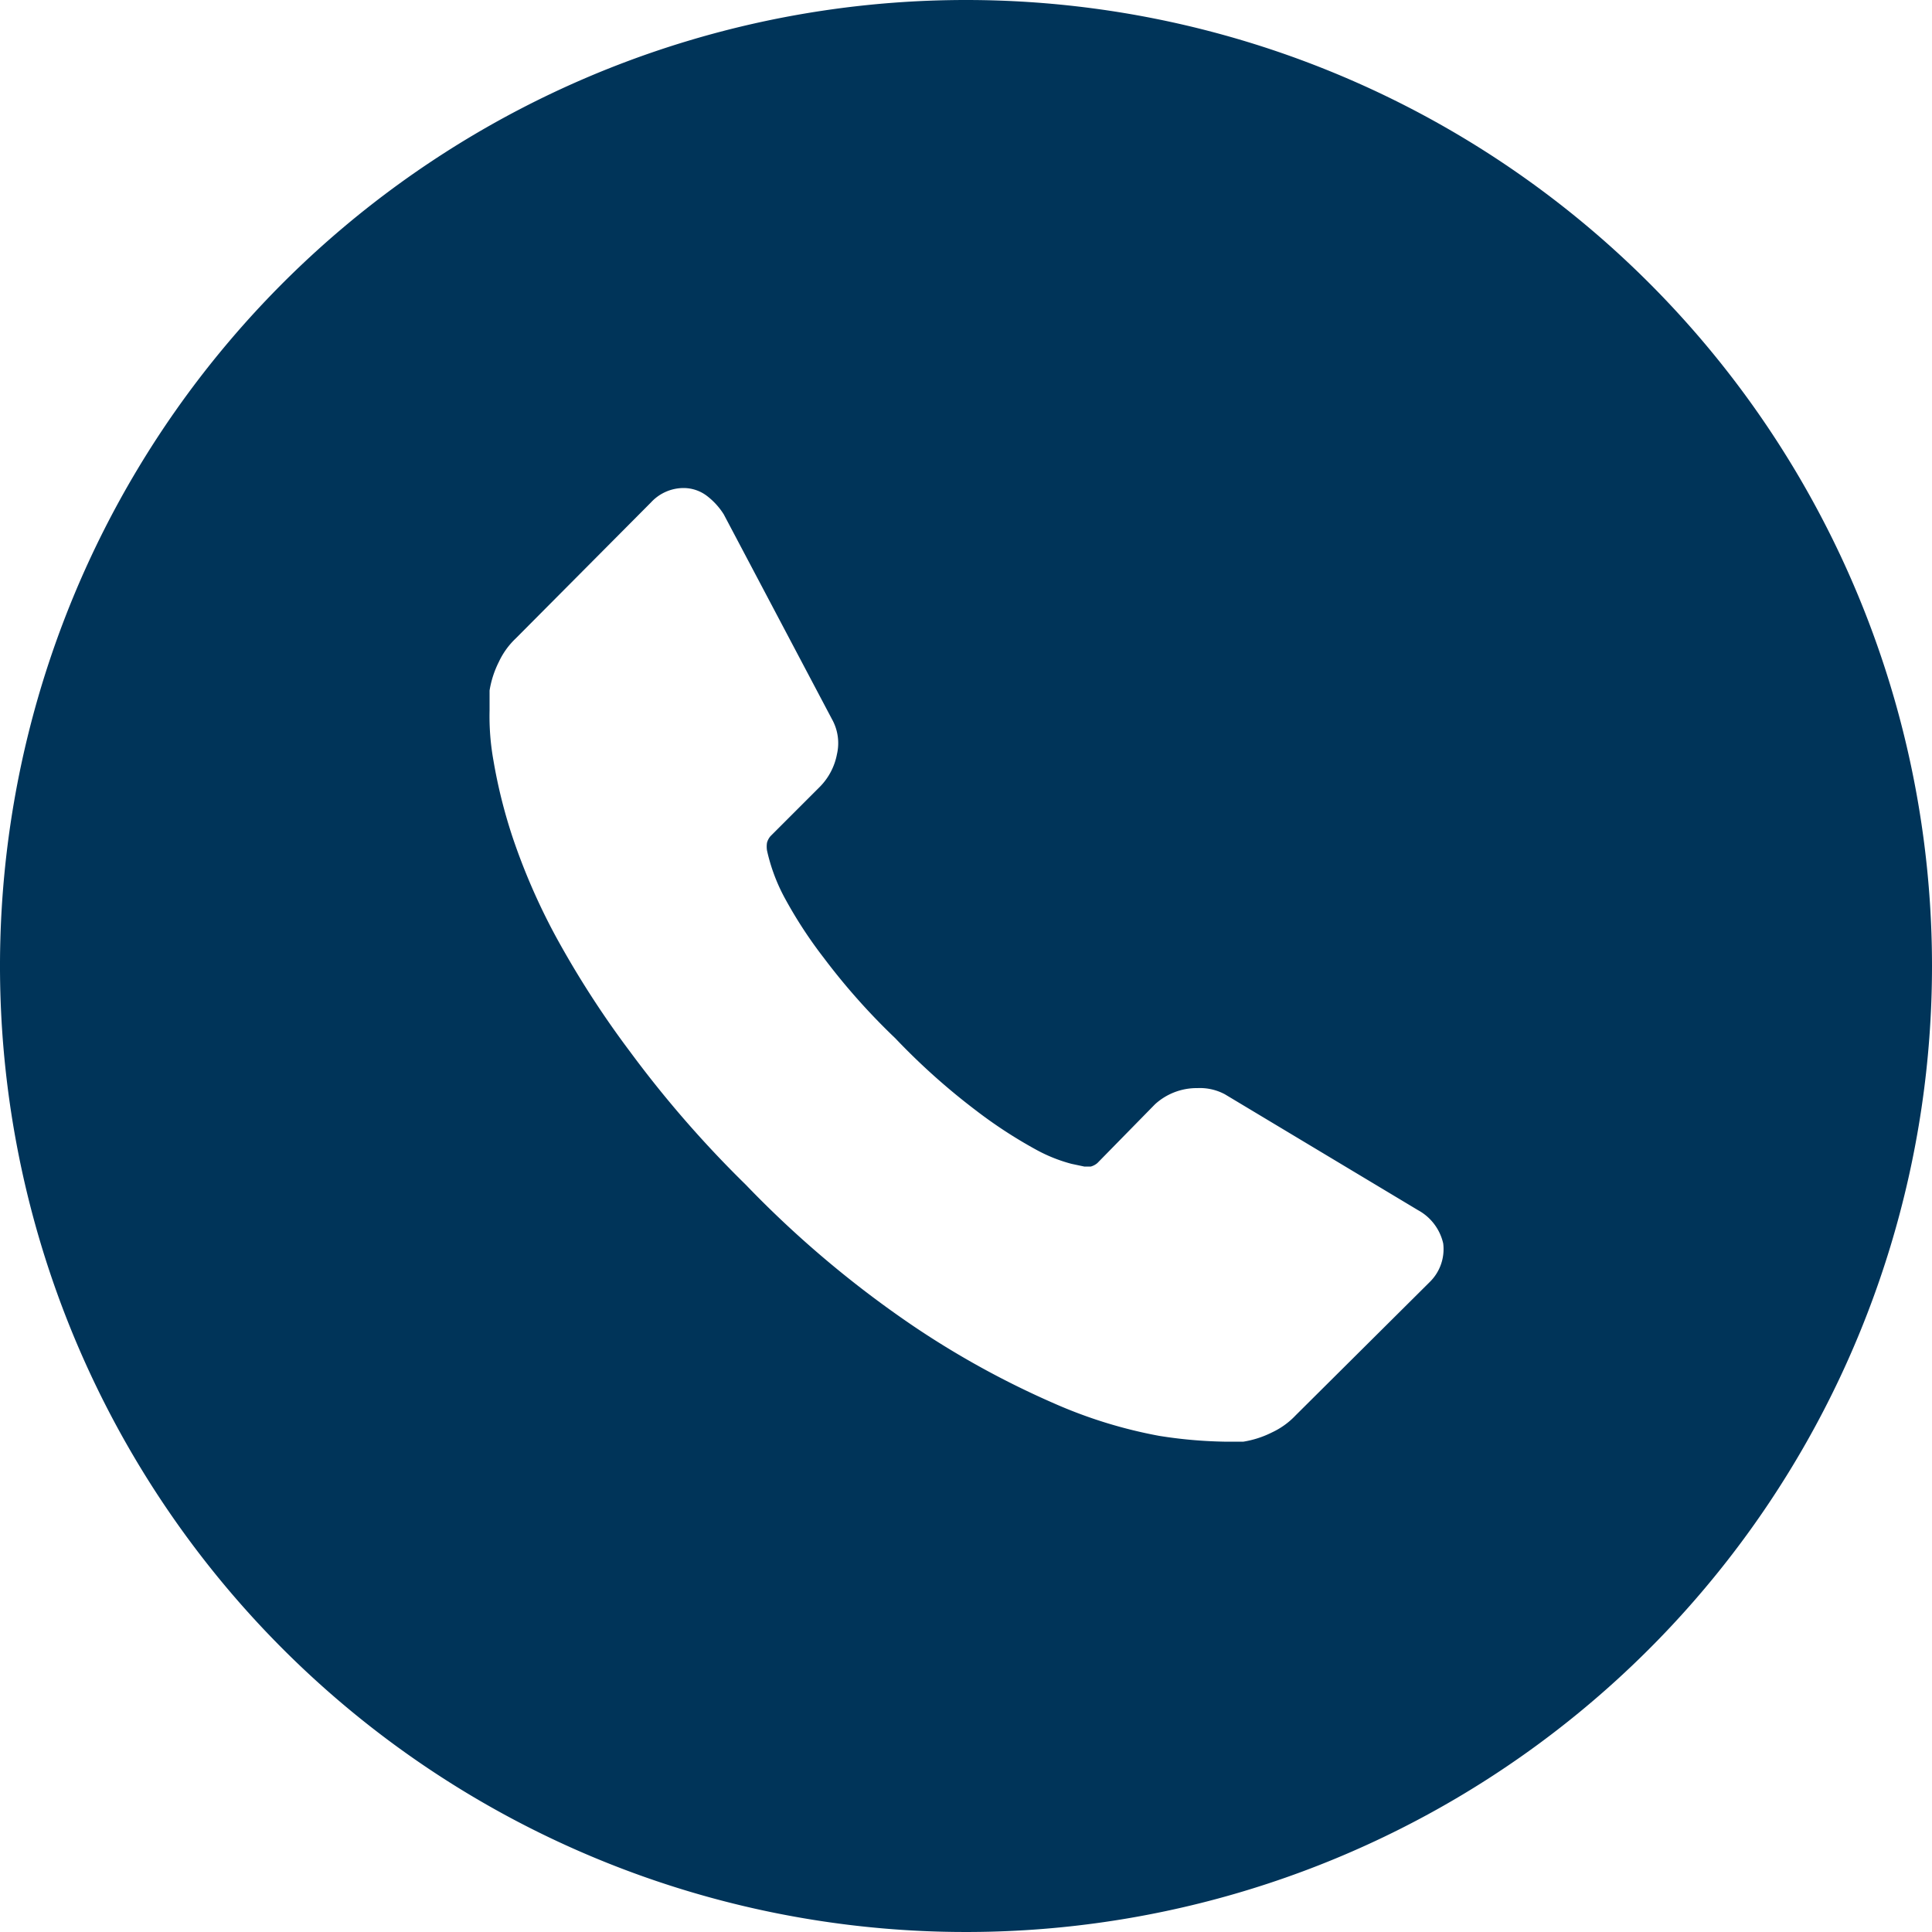 <svg xmlns="http://www.w3.org/2000/svg" viewBox="0 0 50 50"><path d="M25 0a25 25 0 1 0 25 25A25 25 0 0 0 25 0zm12 33.18l-3.47 3.45a2 2 0 0 1-.61.44 2.54 2.54 0 0 1-.74.24h-.5a12 12 0 0 1-1.68-.15 12.2 12.2 0 0 1-2.72-.84 22.8 22.8 0 0 1-3.64-2 27.17 27.17 0 0 1-4.34-3.66 28.62 28.62 0 0 1-3-3.45 24.57 24.57 0 0 1-1.93-3 16.39 16.39 0 0 1-1.1-2.53 13.44 13.44 0 0 1-.5-2 6.47 6.47 0 0 1-.1-1.29v-.52a2.54 2.54 0 0 1 .24-.74 2 2 0 0 1 .44-.61l3.5-3.52a1.15 1.15 0 0 1 .84-.37 1 1 0 0 1 .6.2 1.82 1.82 0 0 1 .44.48l2.8 5.3a1.27 1.27 0 0 1 .13.91 1.63 1.63 0 0 1-.44.84l-1.28 1.28a.44.44 0 0 0-.09.17.65.65 0 0 0 0 .2 4.72 4.72 0 0 0 .47 1.25 11.52 11.52 0 0 0 1 1.53 17 17 0 0 0 1.85 2.08 17.3 17.3 0 0 0 2.09 1.87 12.08 12.08 0 0 0 1.53 1 4.06 4.06 0 0 0 .94.38l.33.07h.17a.44.44 0 0 0 .17-.09l1.49-1.52a1.6 1.6 0 0 1 1.1-.42 1.37 1.37 0 0 1 .71.16l5 3a1.31 1.31 0 0 1 .65.86 1.19 1.19 0 0 1-.35 1z" fill="#003459" data-name="Слой 2"/></svg>